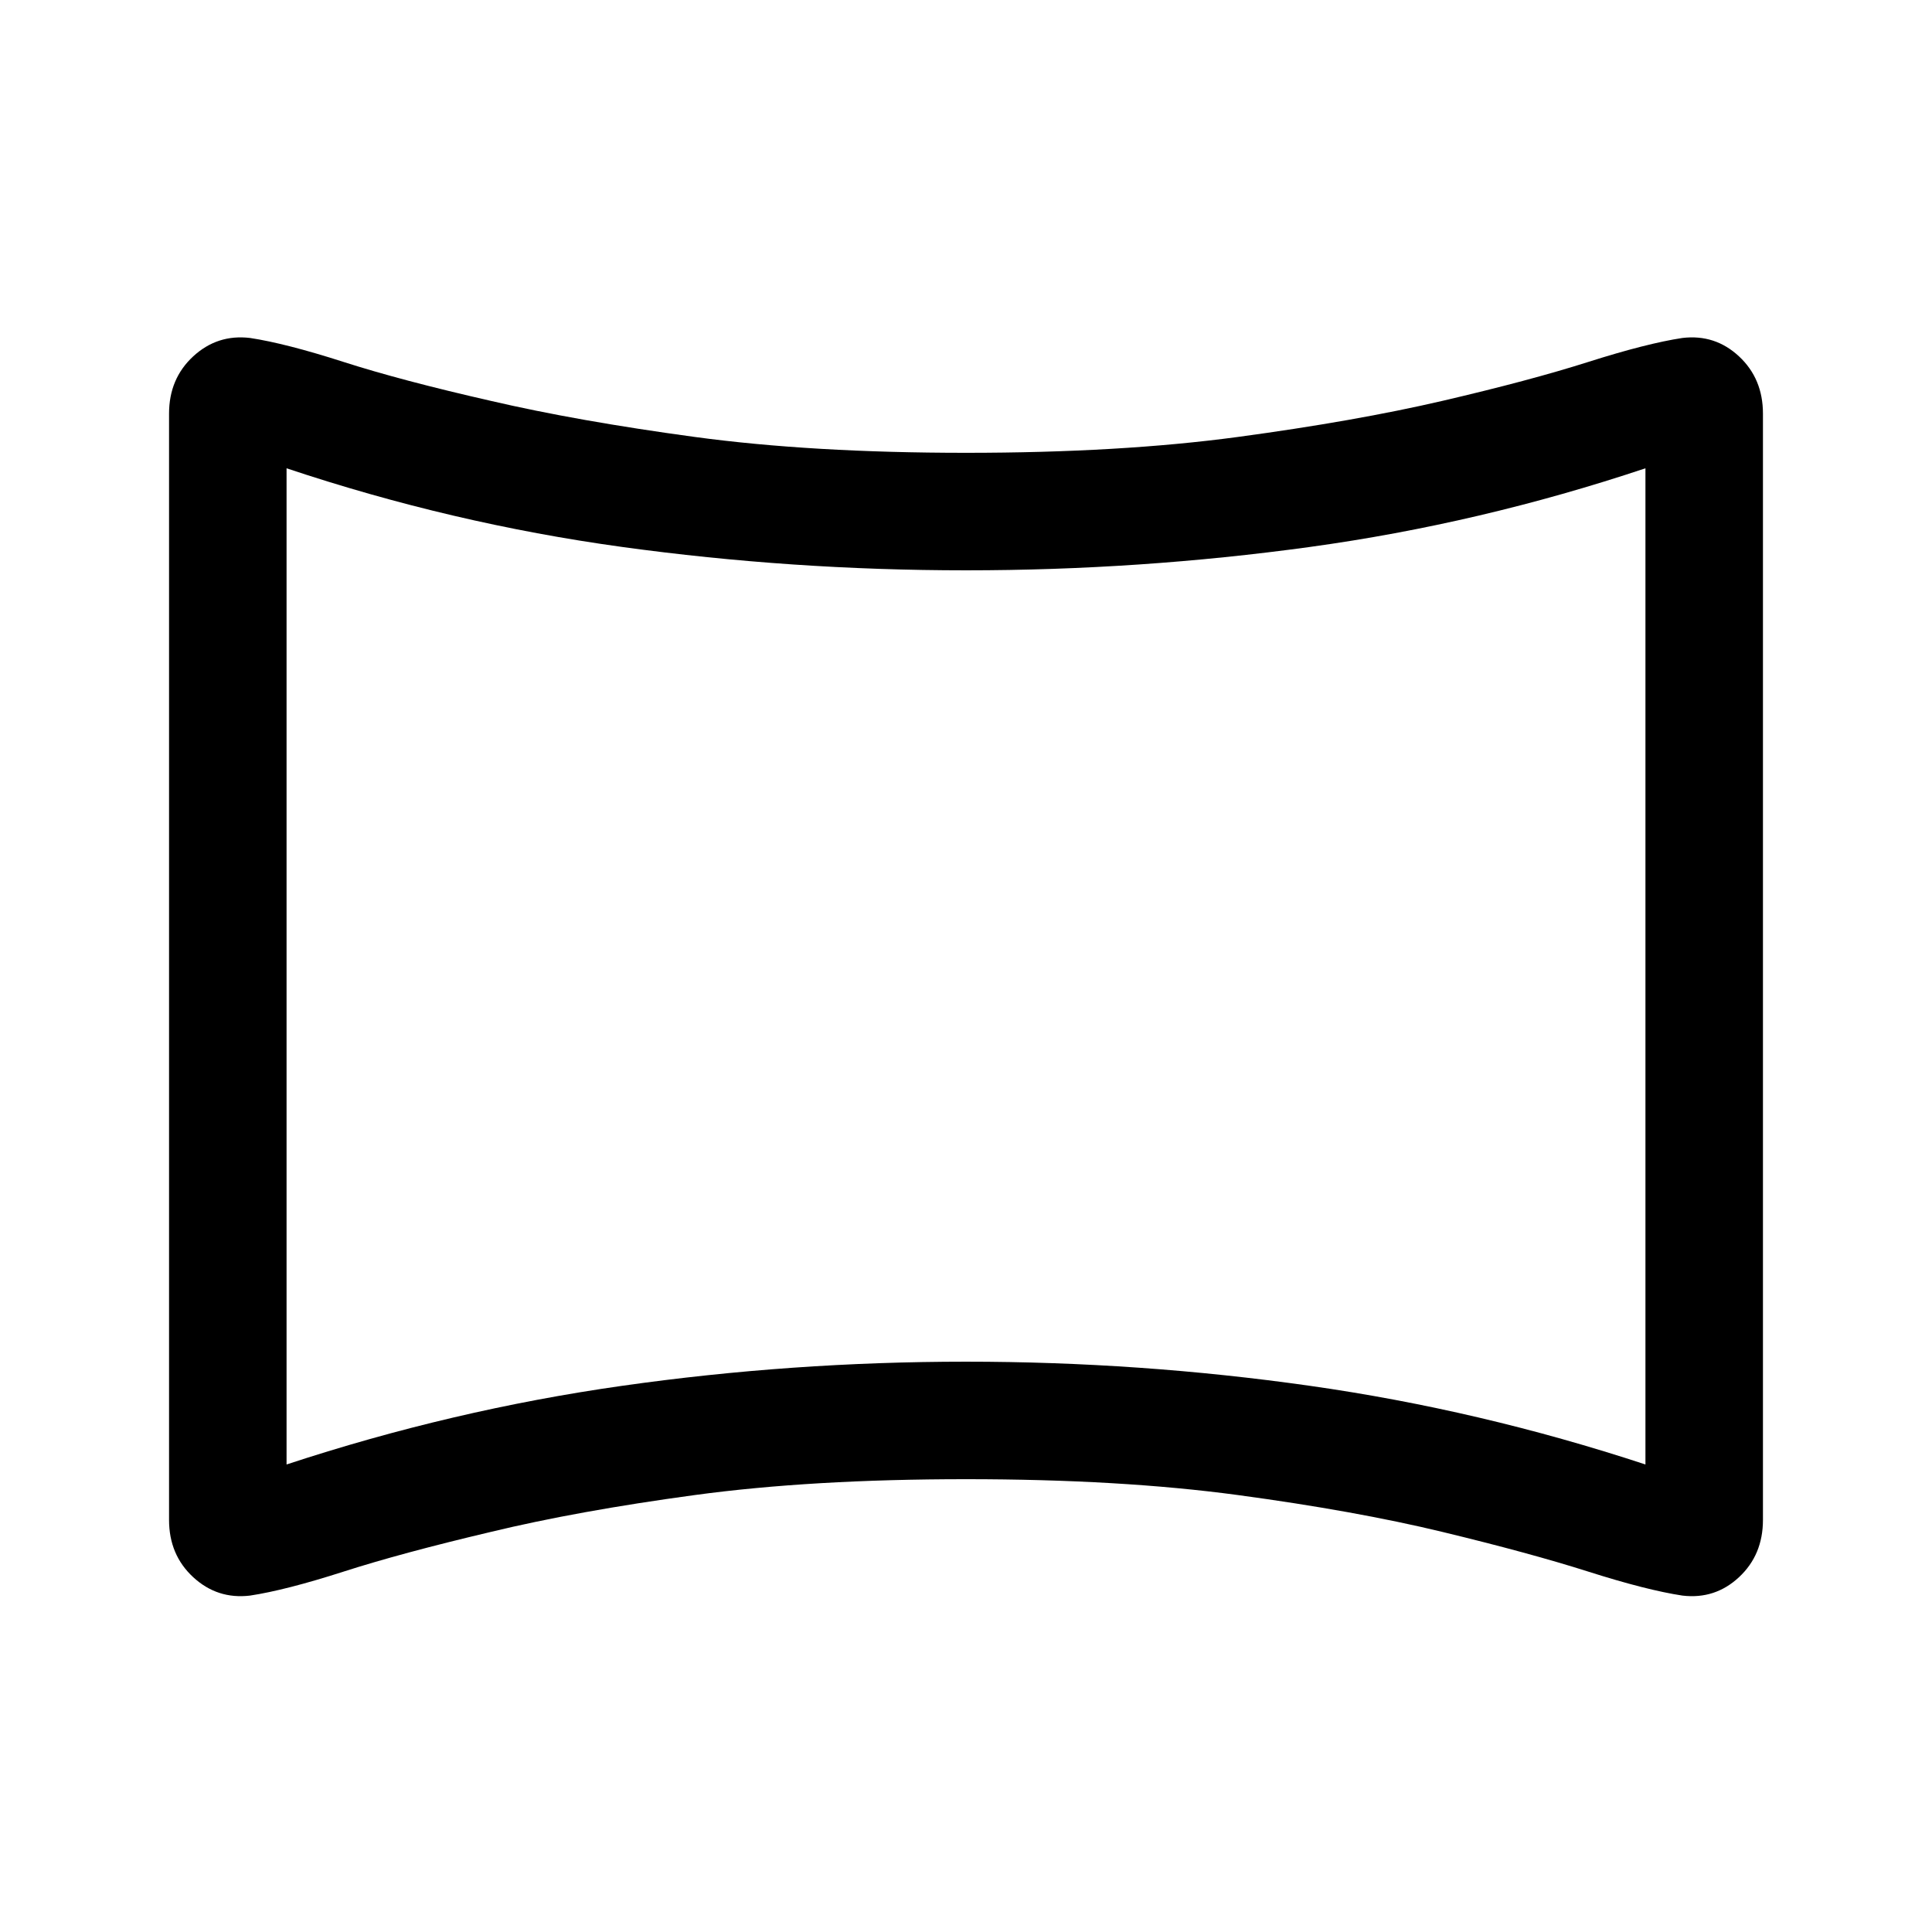<svg xmlns="http://www.w3.org/2000/svg" height="48" viewBox="0 -960 960 960" width="48"><path d="M124.23-167.16Q108-165.23 96-176.31t-12-28.46v-549.69q0-17.38 12-28.46 12-11.08 28.23-9.15 17.77 2.69 46.5 11.92t73.04 19.31q43.31 10.07 101.46 17.96Q403.39-735 480-735q76.61 0 135.08-7.88 58.46-7.89 101.76-17.96 43.31-10.08 72.35-19.31 29.04-9.23 46.81-11.92 16.23-1.93 28.11 9.15Q876-771.84 876-754.46v549.69q0 17.38-11.89 28.46-11.88 11.08-28.11 9.15-17.77-2.69-46.81-11.92-29.04-9.23-72.35-19.69-43.3-10.46-101.76-18.35Q556.61-225 480-225q-76.61 0-134.77 7.88-58.15 7.89-101.46 18.35-44.31 10.46-73.04 19.69-28.73 9.23-46.5 11.92Zm18.16-65.15q82.23-27.08 166.69-39.08t170.92-12q86.46 0 170.92 12t166.69 39.08v-495q-82.23 27.46-166.69 39.08-84.47 11.62-170.92 11.62-86.46 0-170.92-11.62t-166.69-39.08v495ZM480-479.62Z"/></svg>